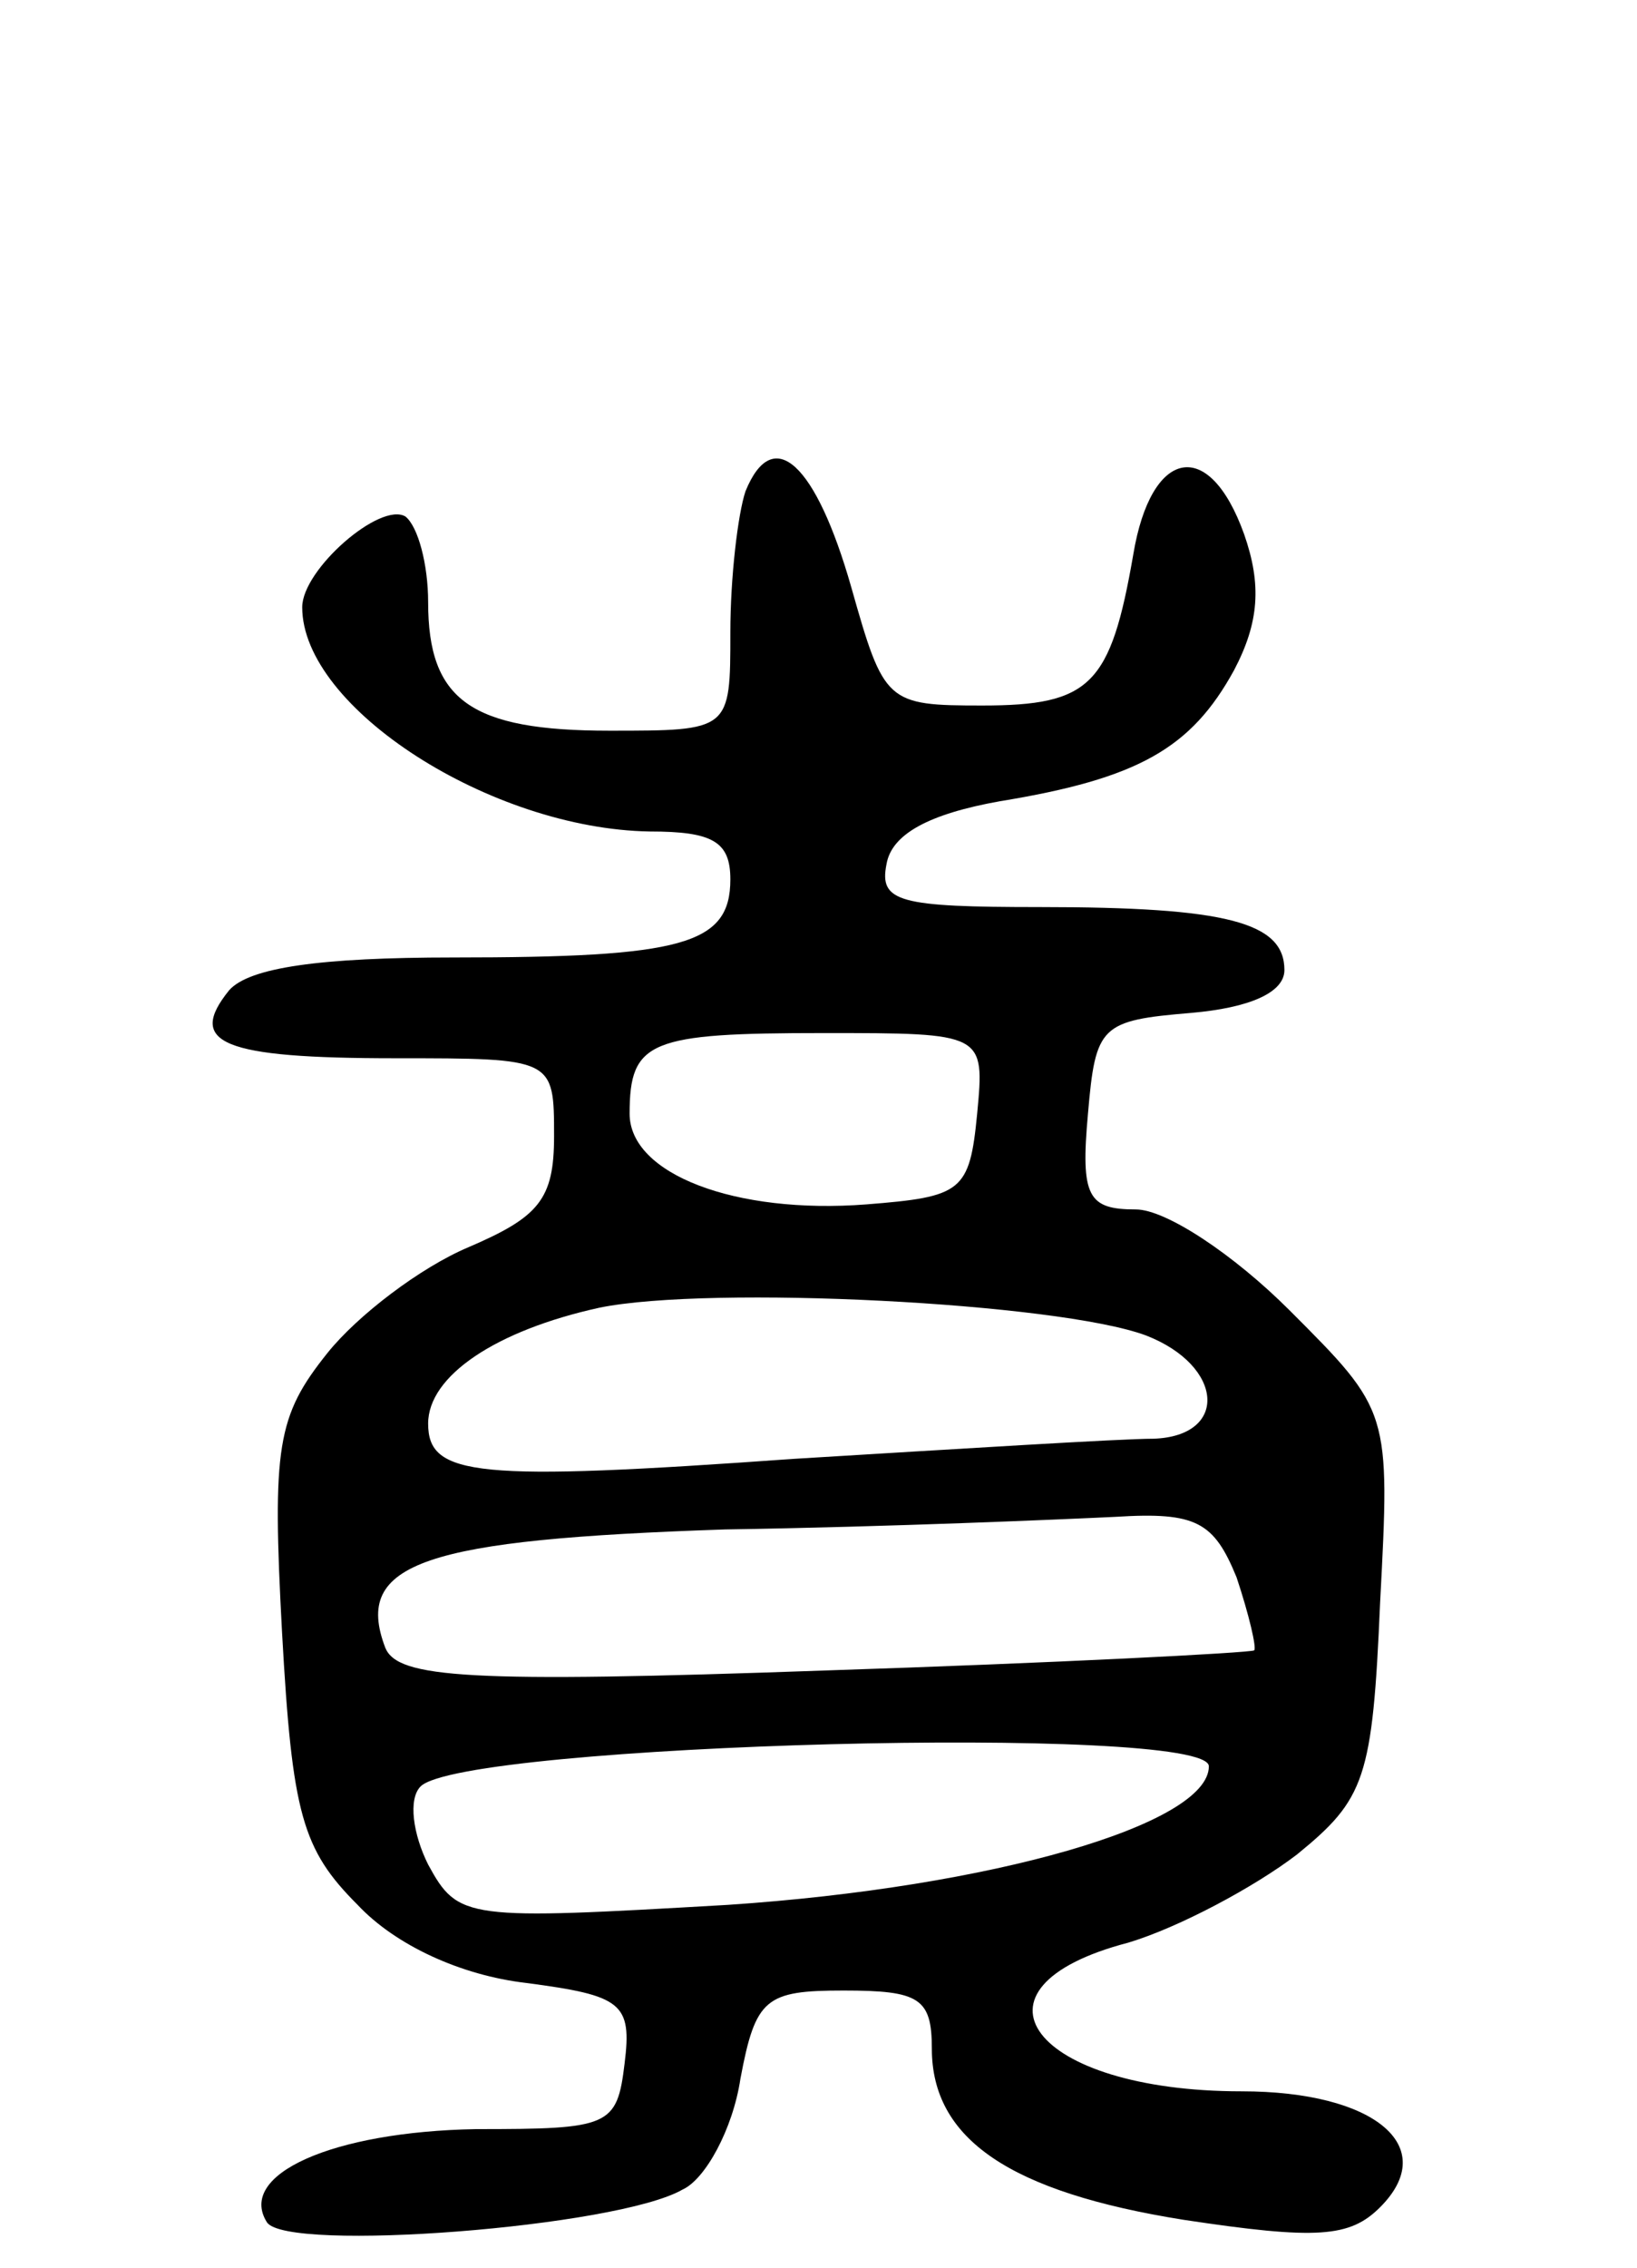 <svg version="1.0" xmlns="http://www.w3.org/2000/svg"
 width="65pt" height="90pt" viewBox="0 0 65 90"
 preserveAspectRatio="xMidYMid meet">
<g transform="translate(0,90) scale(0.1,-0.1)"
fill="#000000" stroke="none">
<path d="M296 705 c-3 -9 -6 -34 -6 -56 0 -39 0 -39 -48 -39 -55 0 -72 12 -72
51 0 15 -4 30 -9 34 -10 6 -41 -21 -41 -36 0 -40 75 -88 138 -89 25 0 32 -4
32 -19 0 -26 -19 -31 -110 -31 -53 0 -81 -4 -89 -13 -17 -21 -3 -27 66 -27 63
0 63 0 63 -31 0 -25 -6 -32 -34 -44 -19 -8 -44 -27 -56 -42 -20 -25 -22 -37
-18 -111 4 -72 8 -86 30 -108 15 -16 41 -28 67 -31 38 -5 42 -8 39 -32 -3 -25
-6 -26 -59 -26 -57 -1 -95 -18 -83 -37 8 -12 139 -2 165 13 9 4 20 24 23 44 6
32 10 35 41 35 30 0 35 -3 35 -23 0 -36 31 -57 100 -68 53 -8 66 -7 78 5 24
24 -2 46 -55 46 -83 0 -114 41 -45 59 20 6 50 22 67 35 27 22 30 30 33 100 4
76 4 76 -36 116 -22 22 -49 40 -61 40 -19 0 -22 5 -19 38 3 35 5 37 41 40 23
2 37 8 37 17 0 19 -23 25 -97 25 -56 0 -64 2 -61 17 2 12 17 20 45 25 55 9 76
21 93 52 10 19 11 34 4 54 -14 39 -37 34 -44 -8 -9 -52 -17 -60 -60 -60 -38 0
-39 1 -52 47 -14 49 -31 65 -42 38z m92 -247 c-3 -31 -6 -33 -44 -36 -52 -4
-94 12 -94 36 0 29 8 32 77 32 64 0 64 0 61 -32z m67 -88 c31 -12 33 -40 3
-41 -13 0 -77 -4 -143 -8 -126 -9 -145 -7 -145 14 0 19 27 37 68 46 44 9 182
2 217 -11z m36 -96 c5 -15 8 -28 7 -29 -2 -1 -79 -5 -171 -8 -141 -5 -169 -3
-174 9 -13 34 16 43 135 47 65 1 134 4 155 5 32 2 39 -2 48 -24z m-11 -75 c0
-23 -86 -48 -191 -55 -104 -6 -107 -6 -119 16 -6 12 -8 26 -3 31 17 17 313 25
313 8z"/>
</g>
</svg>
